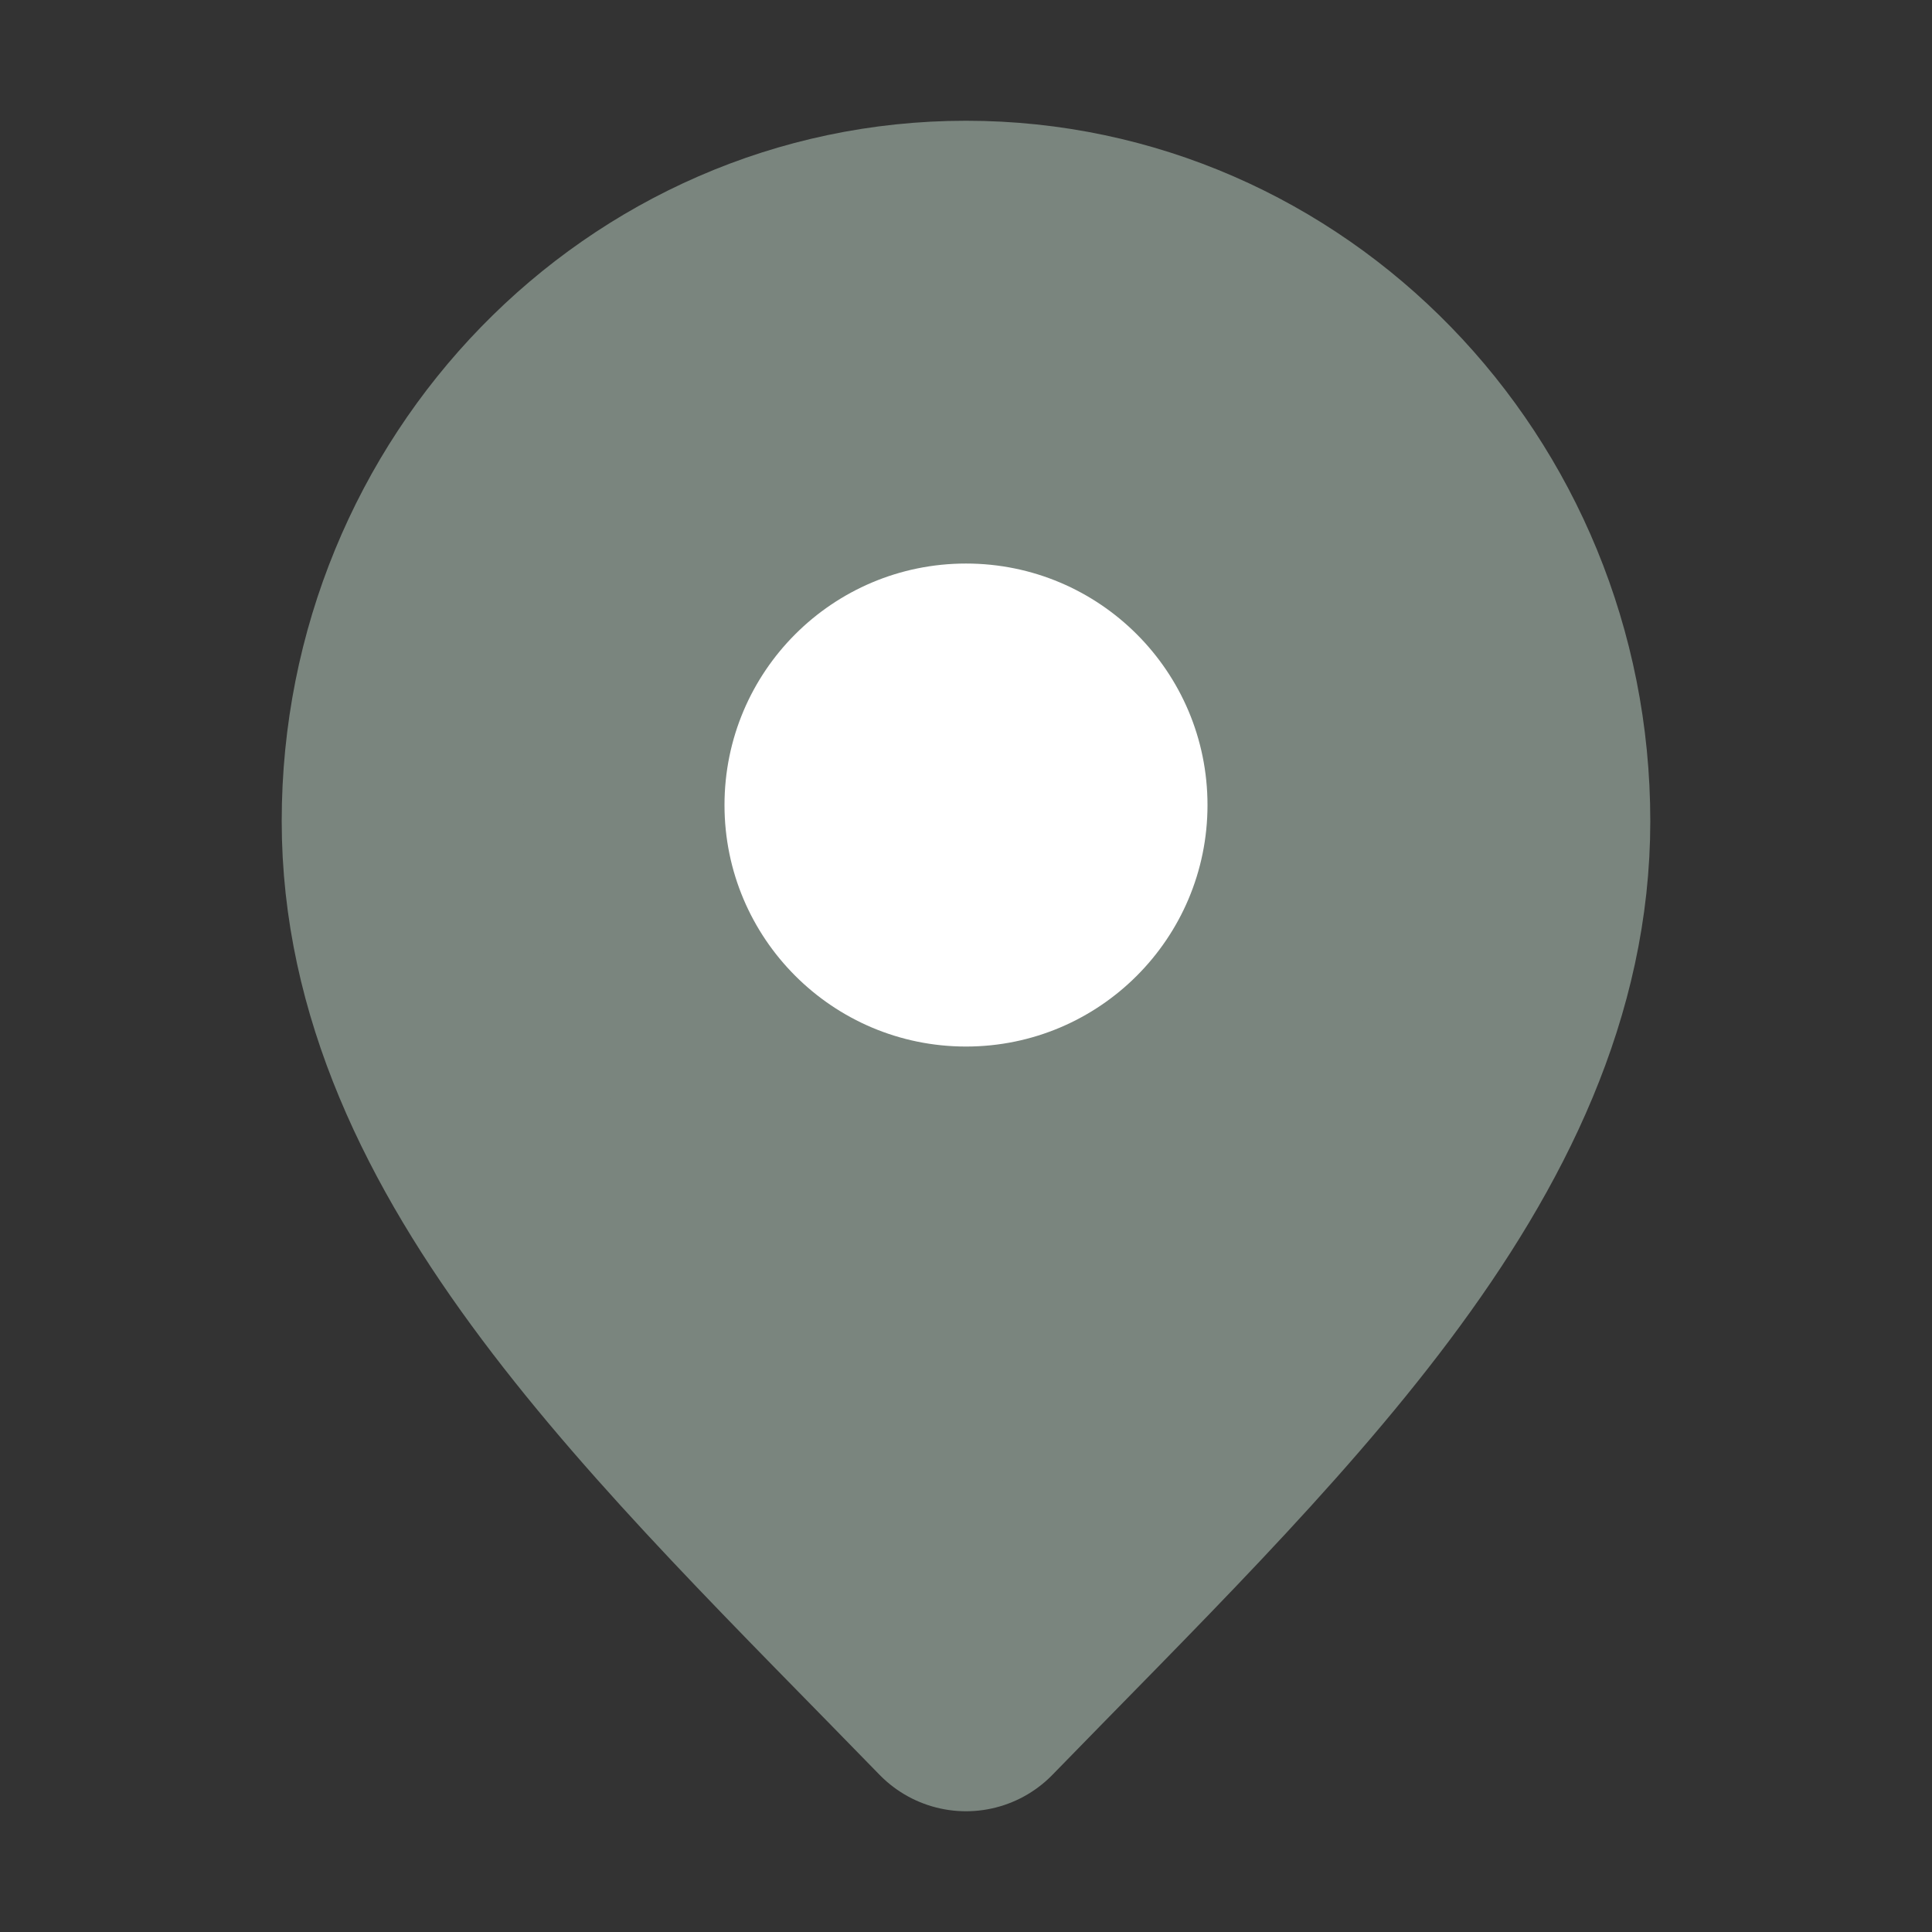 <svg width="16" height="16" viewBox="0 0 16 16" fill="none" xmlns="http://www.w3.org/2000/svg">
<rect x="0" y="0" width="16" height="16" fill="#333333" stroke="none"/>
<path d="M8 14C10.333 11.6 12.667 9.451 12.667 6.8C12.667 4.149 10.577 2 8 2C5.423 2 3.333 4.149 3.333 6.8C3.333 9.451 5.667 11.6 8 14Z" fill="#7A857E" stroke="#7A857E" stroke-width="2" stroke-linecap="round" stroke-linejoin="round"/>
<path d="M8 8.667C9.105 8.667 10 7.771 10 6.667C10 5.562 9.105 4.667 8 4.667C6.895 4.667 6 5.562 6 6.667C6 7.771 6.895 8.667 8 8.667Z" fill="white"/>
</svg>
